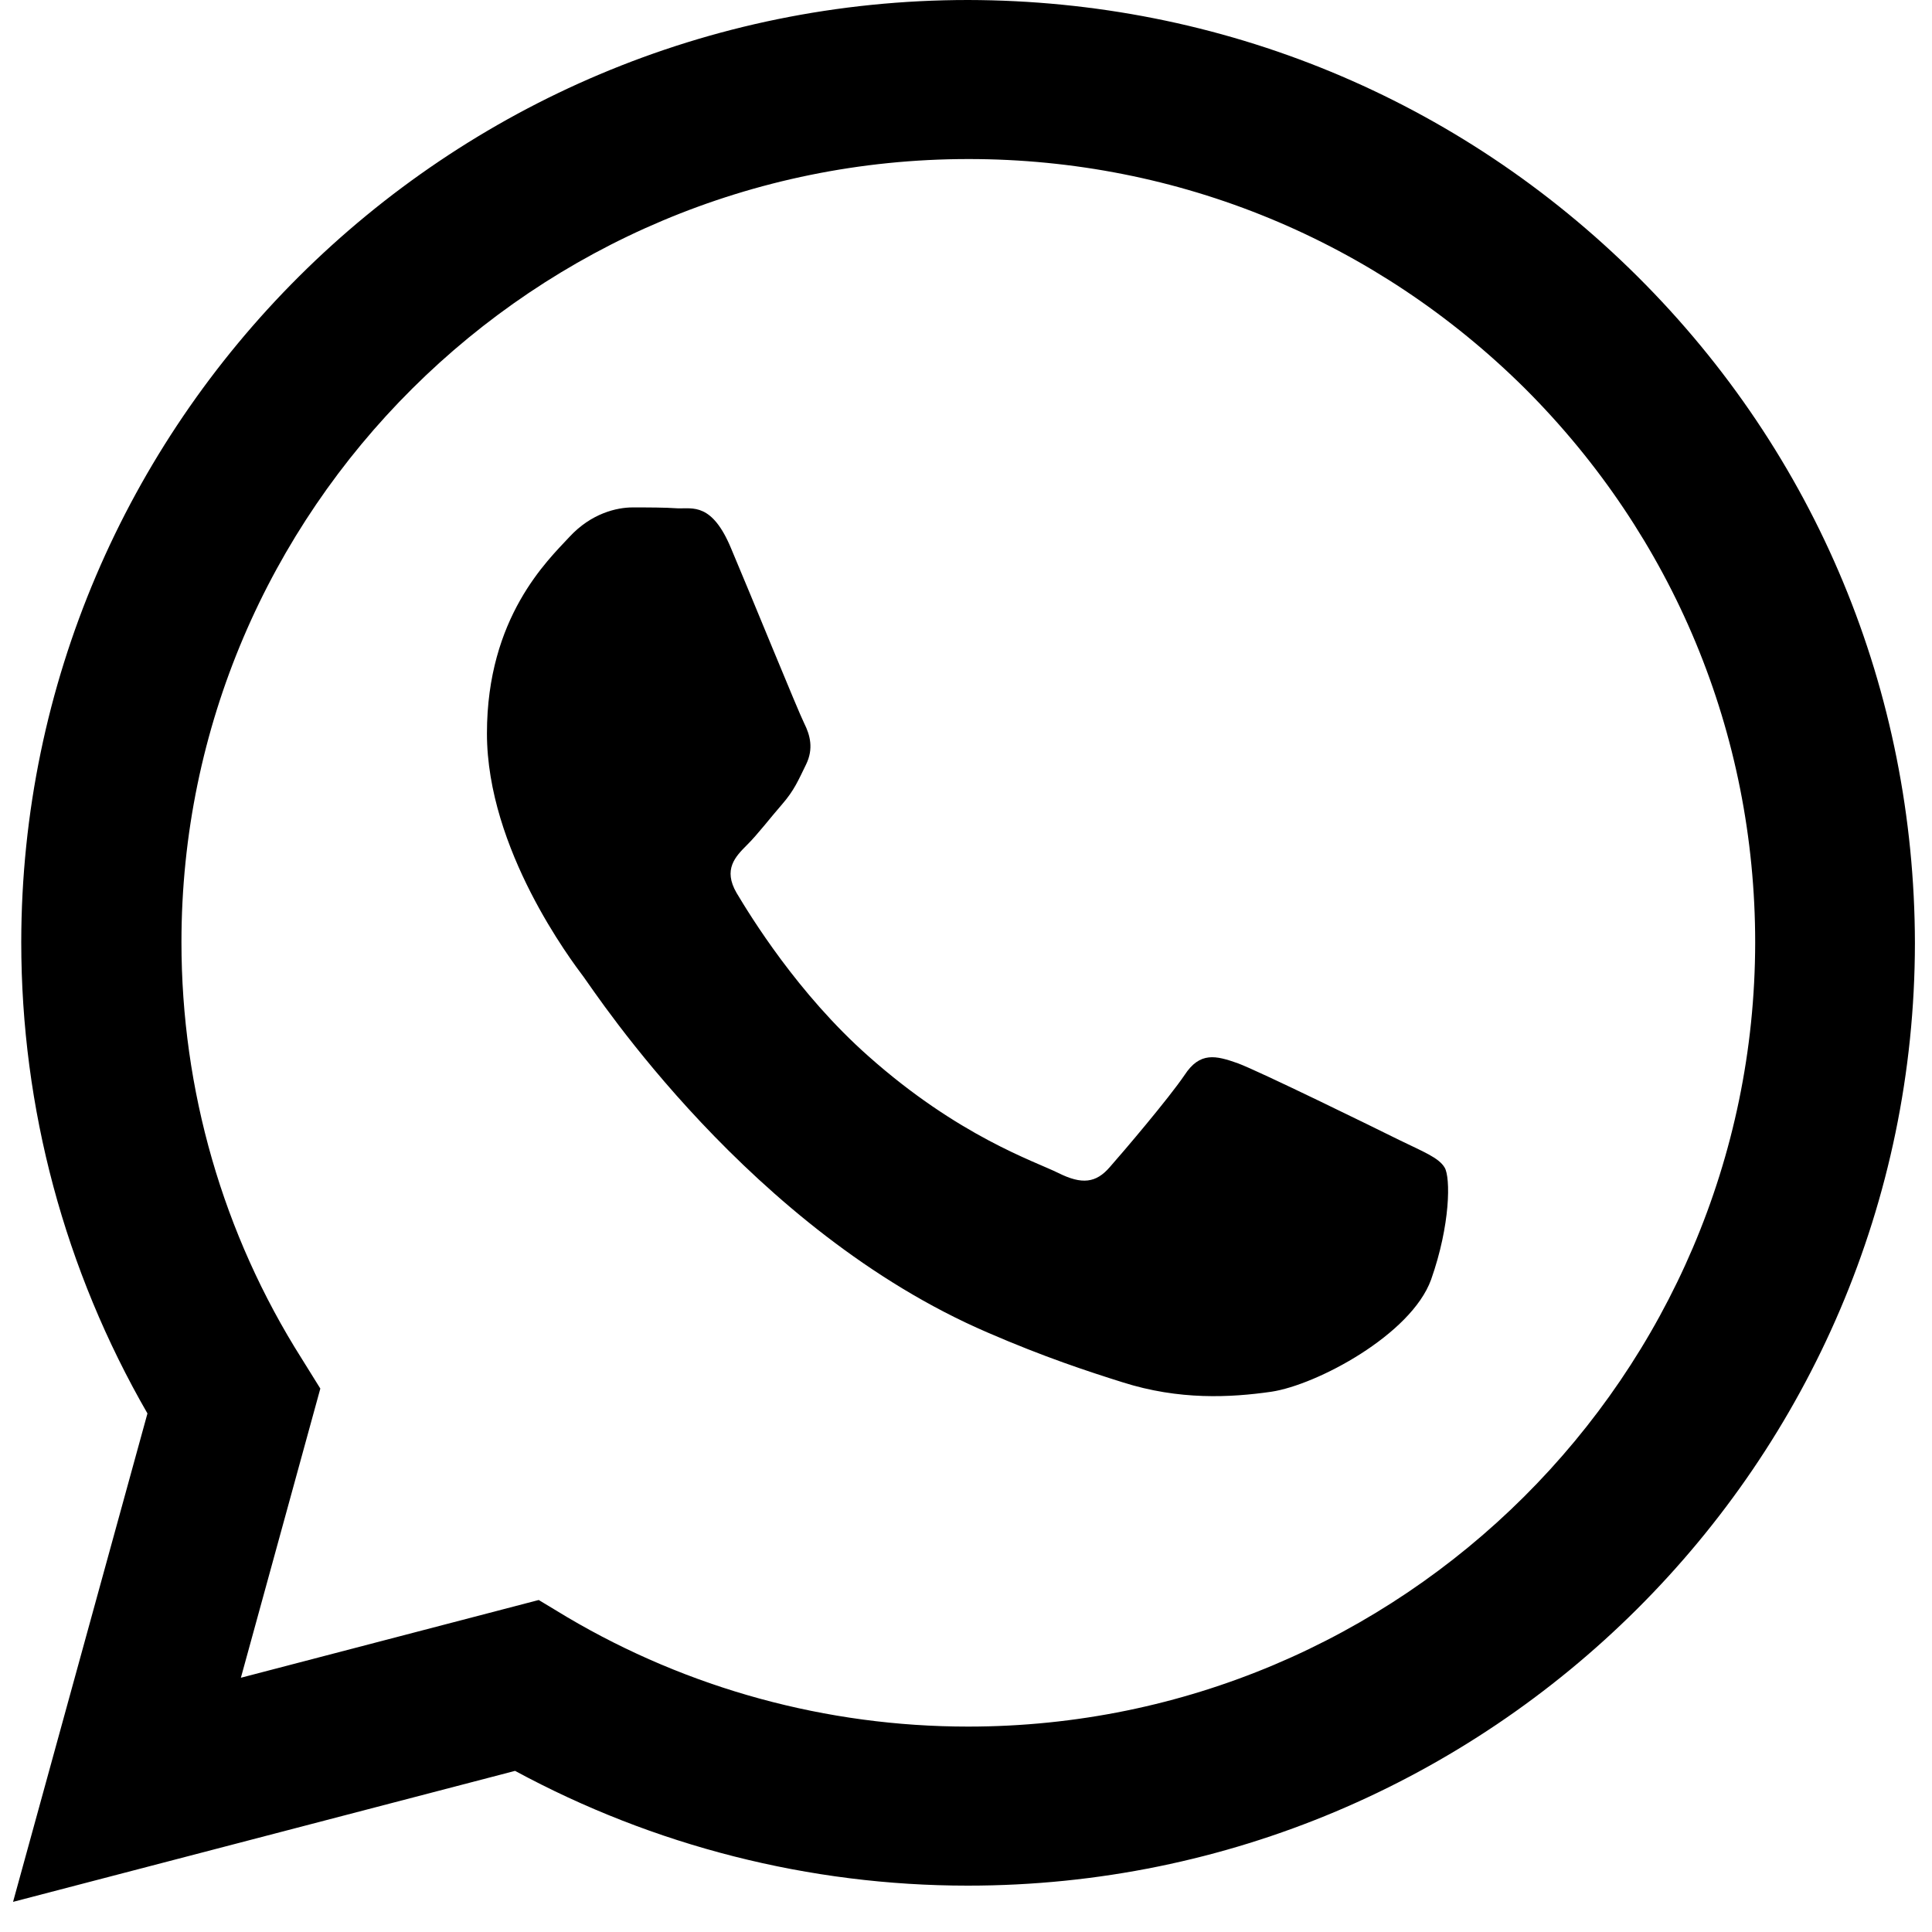 <svg width="25" height="25" viewBox="0 0 25 25" fill="none" xmlns="http://www.w3.org/2000/svg">
<path fill-rule="evenodd" clip-rule="evenodd" d="M21.19 3.578C18.876 1.275 15.804 0.006 12.527 0C5.772 0 0.281 5.473 0.275 12.191C0.275 14.343 0.839 16.436 1.908 18.29L0.169 24.61L6.665 22.915C8.457 23.885 10.471 24.4 12.521 24.4H12.527C19.276 24.4 24.773 18.927 24.779 12.203C24.773 8.946 23.505 5.882 21.19 3.578ZM12.527 22.342C10.694 22.342 8.903 21.85 7.341 20.927L6.971 20.704L3.117 21.71L4.145 17.968L3.905 17.582C2.883 15.968 2.348 14.103 2.348 12.191C2.348 6.601 6.918 2.058 12.533 2.058C15.252 2.058 17.807 3.116 19.734 5.028C21.654 6.946 22.712 9.49 22.712 12.197C22.706 17.793 18.136 22.342 12.527 22.342ZM18.107 14.752C17.801 14.6 16.298 13.863 16.016 13.758C15.734 13.659 15.528 13.606 15.329 13.91C15.123 14.214 14.536 14.904 14.36 15.103C14.183 15.308 14.001 15.331 13.696 15.179C13.39 15.027 12.404 14.705 11.235 13.665C10.324 12.858 9.713 11.858 9.531 11.554C9.355 11.25 9.514 11.086 9.666 10.934C9.802 10.8 9.972 10.577 10.125 10.402C10.277 10.226 10.33 10.098 10.43 9.893C10.53 9.689 10.483 9.513 10.407 9.361C10.33 9.209 9.719 7.706 9.461 7.098C9.214 6.502 8.962 6.584 8.774 6.578C8.598 6.566 8.392 6.566 8.186 6.566C7.981 6.566 7.652 6.642 7.37 6.946C7.088 7.25 6.301 7.987 6.301 9.49C6.301 10.992 7.399 12.437 7.552 12.641C7.705 12.846 9.708 15.921 12.78 17.243C13.508 17.559 14.078 17.746 14.524 17.886C15.258 18.12 15.922 18.085 16.451 18.009C17.038 17.921 18.259 17.272 18.518 16.559C18.77 15.845 18.77 15.237 18.694 15.109C18.618 14.98 18.418 14.904 18.107 14.752Z" fill="black"/>
</svg>
